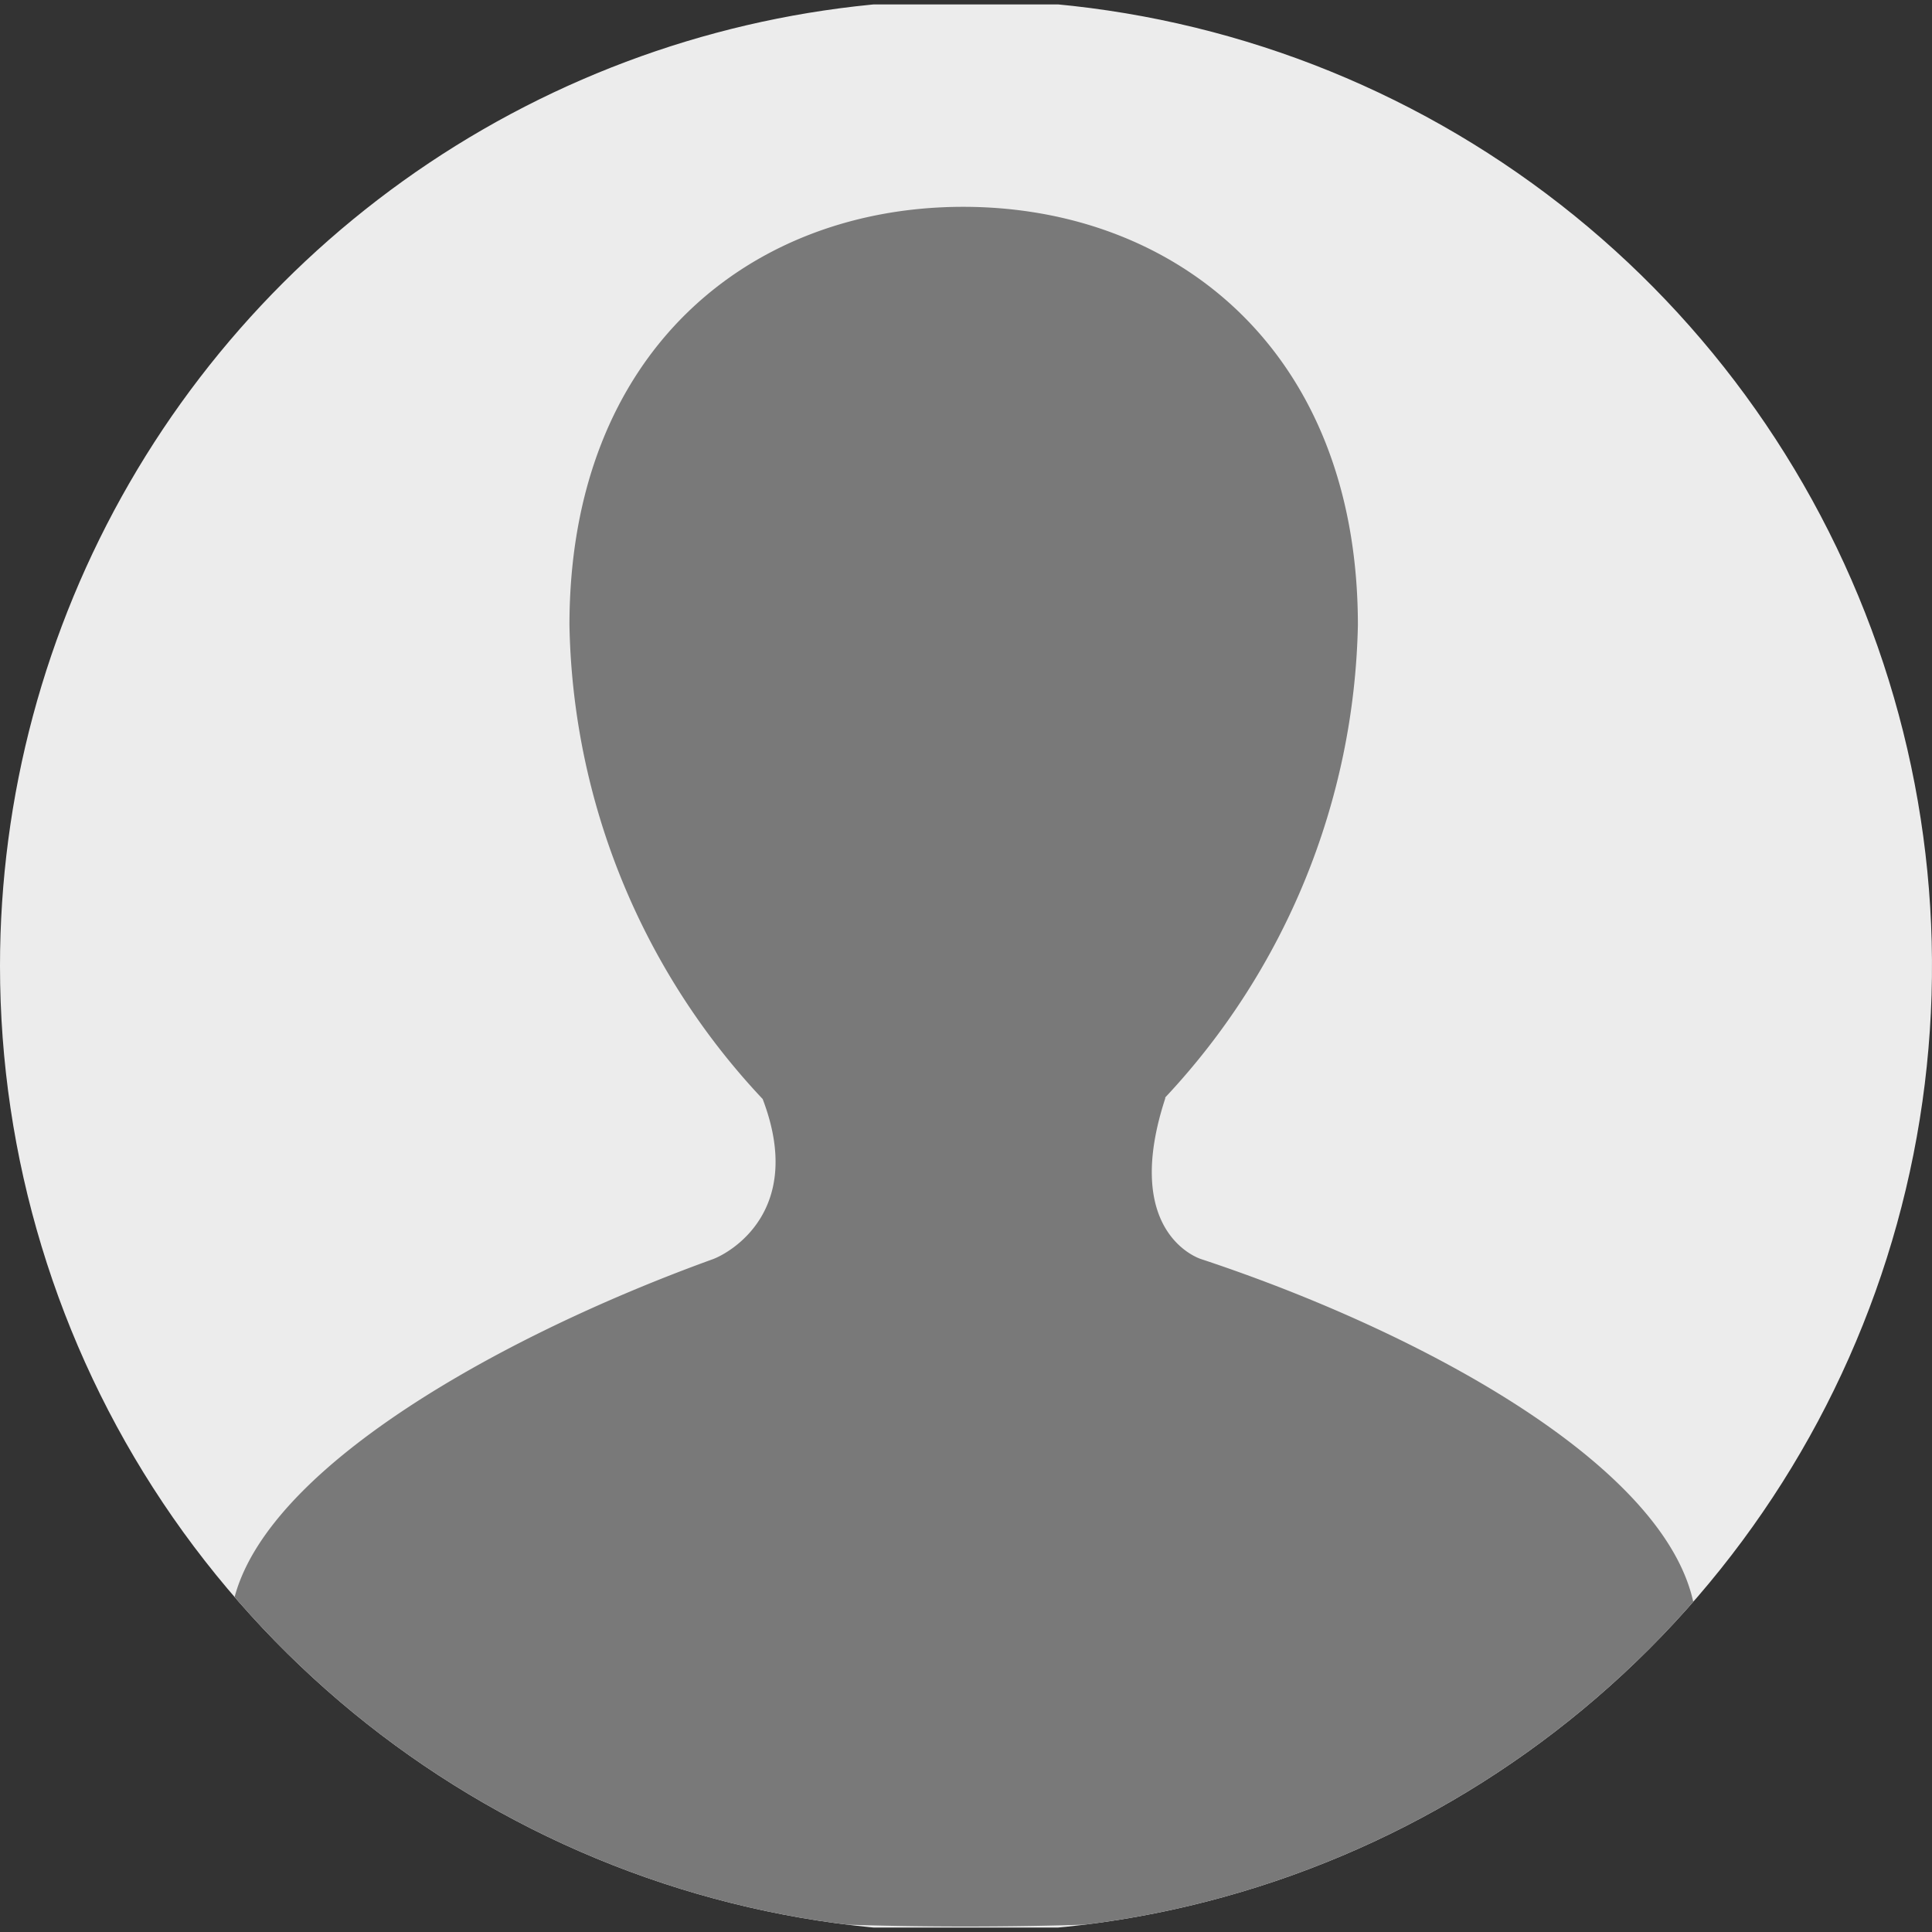 <svg xmlns="http://www.w3.org/2000/svg" xmlns:xlink="http://www.w3.org/1999/xlink" width="112.516" height="112.516" viewBox="0 0 112.516 112.516"><rect x="0" y="0" width="112.516" height="112.516" fill="#333333" stroke="none"/><defs><style>.a{fill:none;}.b{clip-path:url(#a);}.c{fill:#ececec;}.d{fill:#797979;}</style><clipPath id="a"><path class="a" d="M57.773,318.83a56.258,56.258,0,1,0,56.258-56.258A56.257,56.257,0,0,0,57.773,318.83" transform="translate(-57.773 -262.572)"/></clipPath></defs><g transform="translate(-57.773 -262.572)"><g class="b" transform="translate(57.773 262.572)"><rect class="c" width="135" height="112" transform="translate(-10.876 0.258)"/><g transform="translate(1.364 -1535.112)"><path class="d" d="M68.6,1608.444c-.623-.2-4.535-1.965-2.09-9.4h-.031a41.445,41.445,0,0,0,11.238-27.52c0-15.99-10.63-24.367-22.985-24.367S31.8,1555.538,31.8,1571.528a41.342,41.342,0,0,0,11.253,27.59c2.5,6.551-1.97,8.984-2.9,9.326-12.939,4.679-28.119,13.211-28.119,21.631v3.153c0,11.471,22.242,14.079,42.825,14.079,20.615,0,42.576-2.608,42.576-14.079v-3.153C97.431,1621.4,82.176,1612.936,68.6,1608.444Z" transform="translate(0 0)"/></g></g></g></svg>